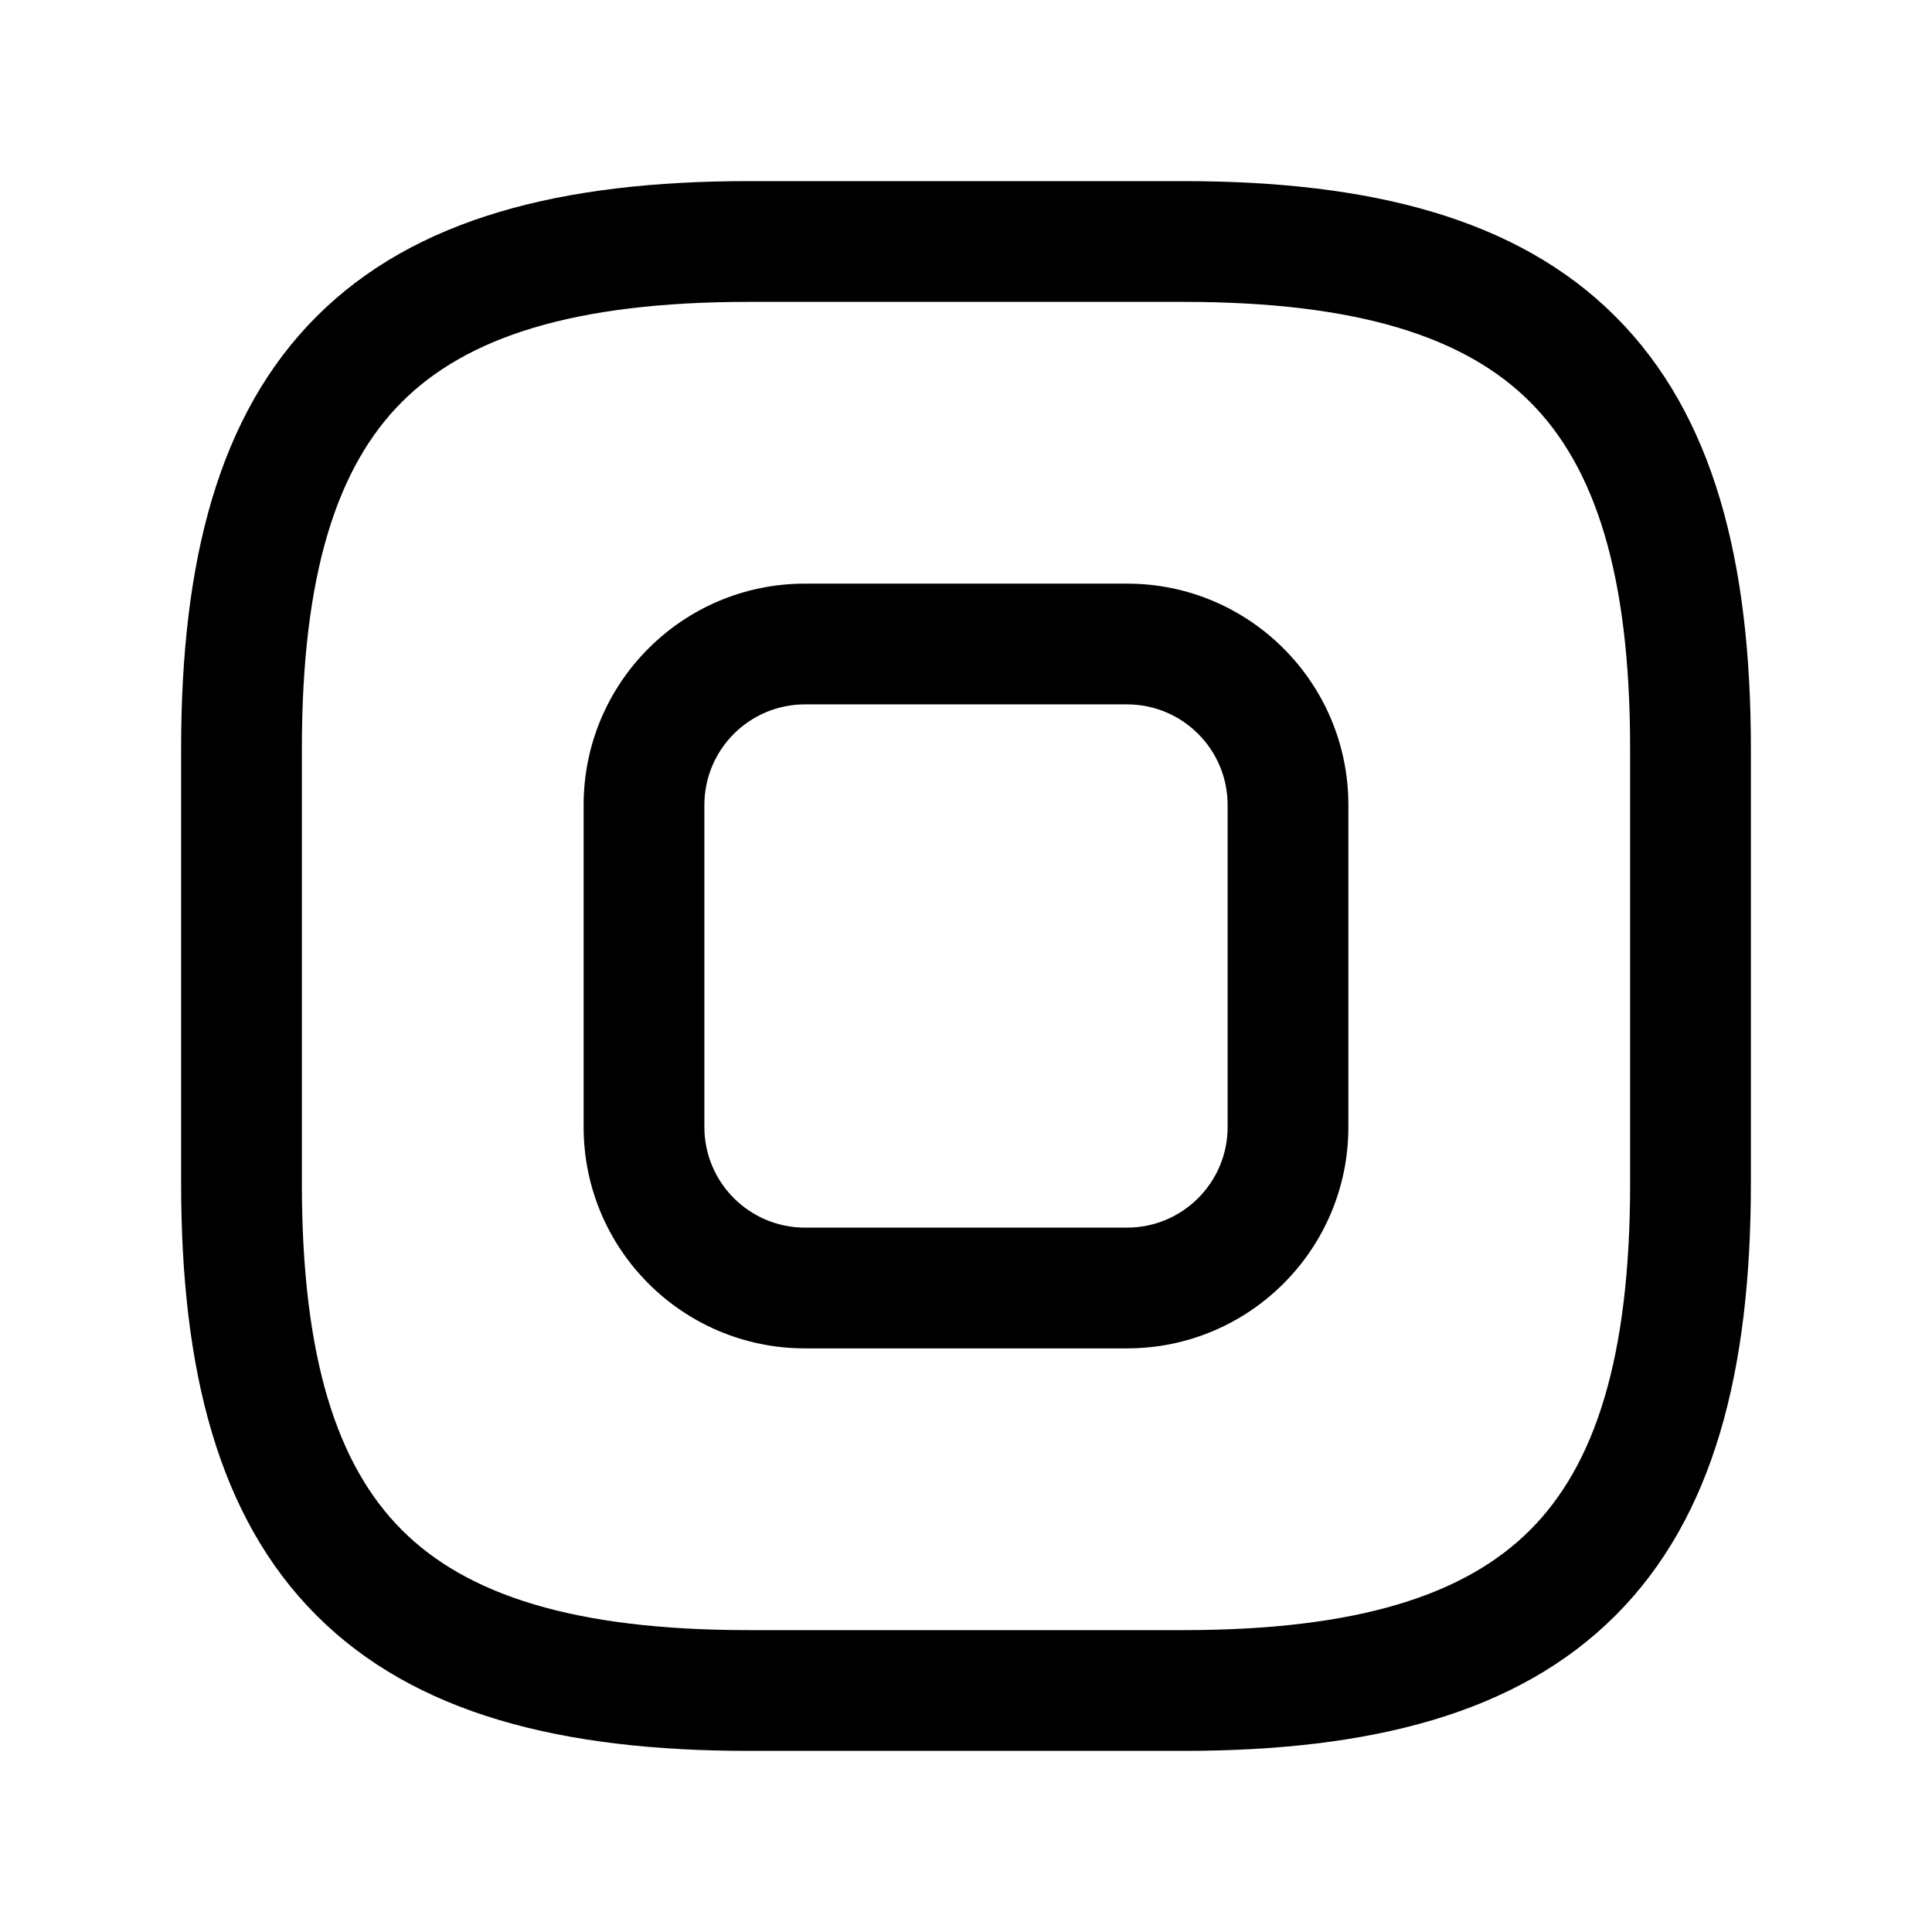 <svg viewBox="0 0 24 24" fill="none" xmlns="http://www.w3.org/2000/svg">
<path fill-rule="evenodd" clip-rule="evenodd" d="M3.932 3.932C5.154 2.71 6.976 2.25 9.3 2.25H14.7C17.024 2.25 18.846 2.71 20.068 3.932C21.29 5.154 21.75 6.976 21.75 9.3V14.7C21.75 17.024 21.29 18.846 20.068 20.068C18.846 21.29 17.024 21.75 14.7 21.75H9.3C6.976 21.75 5.154 21.29 3.932 20.068C2.71 18.846 2.25 17.024 2.25 14.7V9.3C2.25 6.976 2.71 5.154 3.932 3.932ZM4.993 4.993C4.19 5.796 3.75 7.124 3.75 9.3V14.7C3.75 16.876 4.19 18.204 4.993 19.007C5.796 19.81 7.124 20.25 9.3 20.25H14.7C16.876 20.25 18.204 19.81 19.007 19.007C19.81 18.204 20.25 16.876 20.25 14.7V9.3C20.25 7.124 19.81 5.796 19.007 4.993C18.204 4.19 16.876 3.75 14.7 3.75H9.3C7.124 3.75 5.796 4.19 4.993 4.993ZM7.25 10C7.25 8.481 8.481 7.25 10 7.25H14C15.519 7.25 16.75 8.481 16.75 10V14C16.75 15.519 15.519 16.75 14 16.75H10C8.481 16.75 7.25 15.519 7.25 14V10ZM10 8.75C9.31 8.75 8.75 9.31 8.75 10V14C8.75 14.69 9.31 15.25 10 15.25H14C14.69 15.25 15.25 14.69 15.25 14V10C15.25 9.31 14.69 8.75 14 8.75H10Z" fill="currentColor"/>
</svg>
